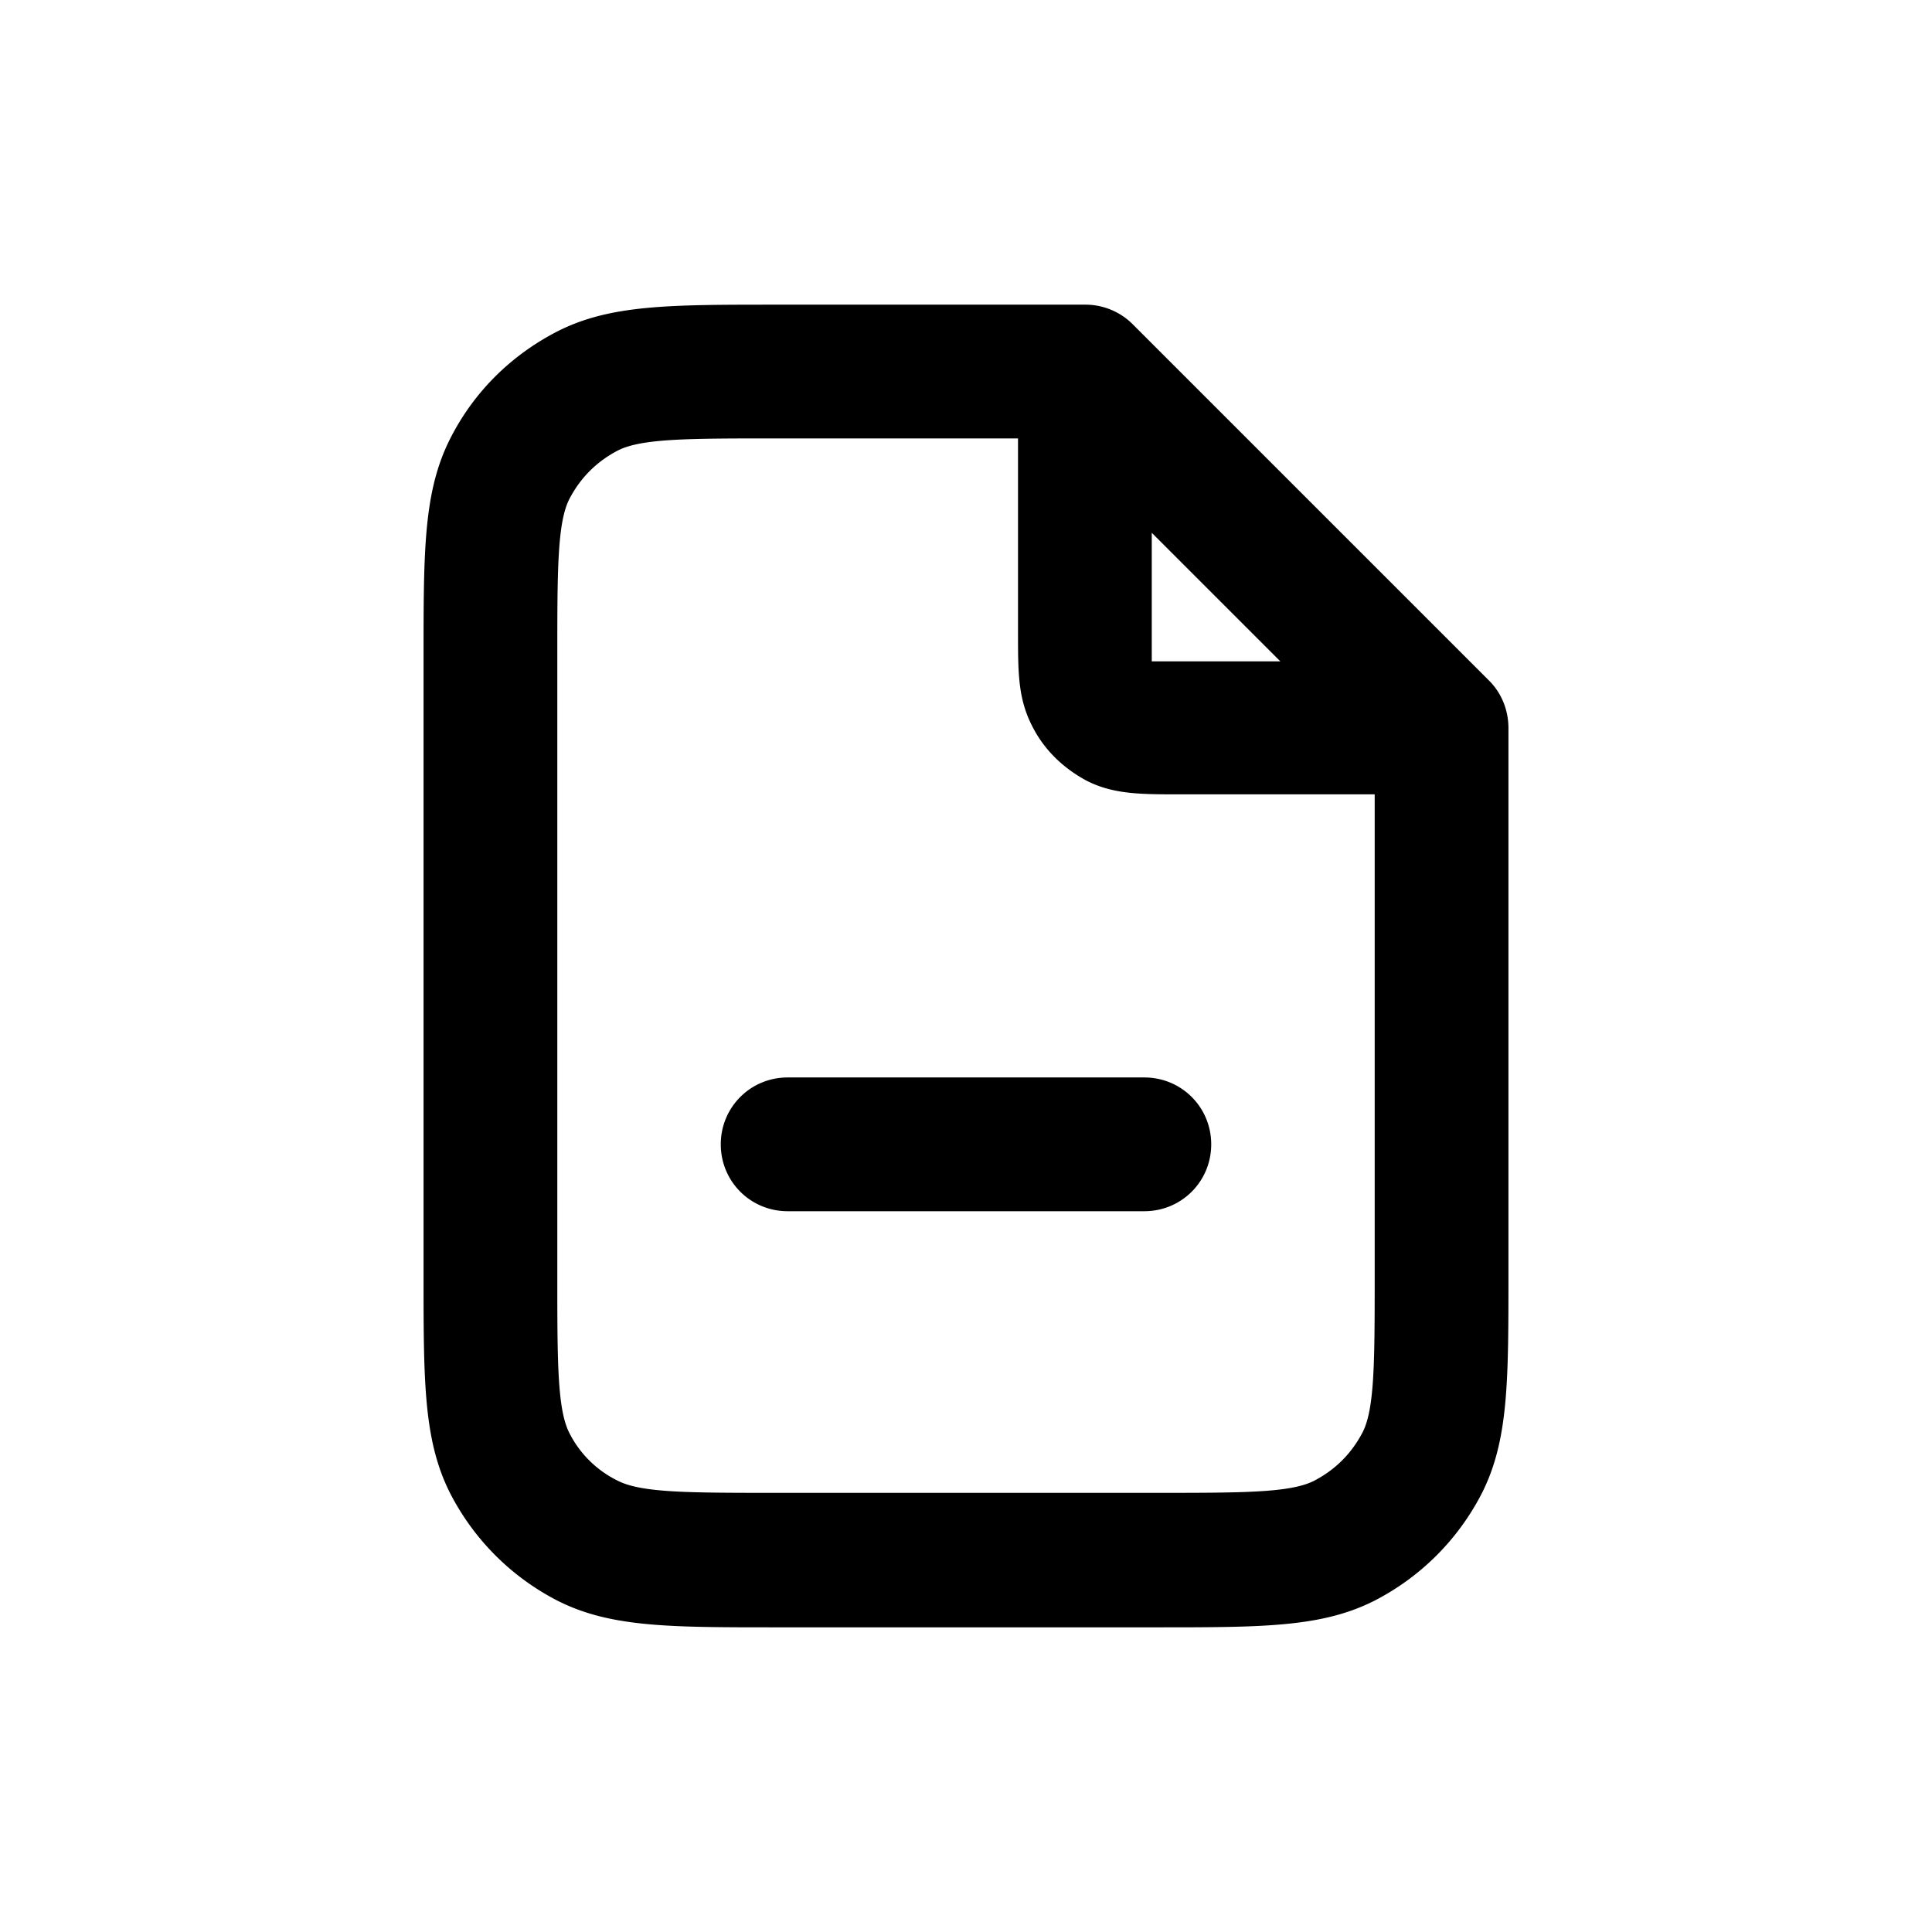 <svg xmlns="http://www.w3.org/2000/svg" width="26" height="26" fill="currentColor" class="sym sym-file-minus" viewBox="0 0 26 26">
  <path d="M15.56 21.9h-5.12c-1.44 0-2.23 0-2.94-.36-.62-.32-1.12-.82-1.44-1.44-.36-.71-.36-1.5-.36-2.94V8.84c0-1.44 0-2.23.36-2.94.32-.63.82-1.12 1.44-1.44.71-.36 1.5-.36 2.94-.36h4.16a.9.9 0 0 1 .64.26l4.8 4.8c.17.17.26.4.26.64v7.36c0 1.44 0 2.23-.36 2.94-.32.62-.82 1.12-1.44 1.44-.71.36-1.5.36-2.94.36m-5.12-16c-1.16 0-1.8 0-2.12.16q-.435.225-.66.66c-.16.32-.16.96-.16 2.12v8.32c0 1.16 0 1.8.16 2.12.14.28.37.51.66.65.32.16.96.16 2.12.16h5.12c1.16 0 1.8 0 2.12-.16q.435-.225.66-.66c.16-.32.16-.96.16-2.12v-6.46h-2.62c-.53 0-.89 0-1.25-.18-.32-.17-.58-.42-.74-.74-.19-.37-.19-.72-.19-1.25V5.9zm5.06 1.27V8.9h1.73zm-.1 9.13h-4.8c-.5 0-.9-.4-.9-.9s.4-.9.9-.9h4.8c.5 0 .9.4.9.9s-.4.9-.9.9"/>
</svg>